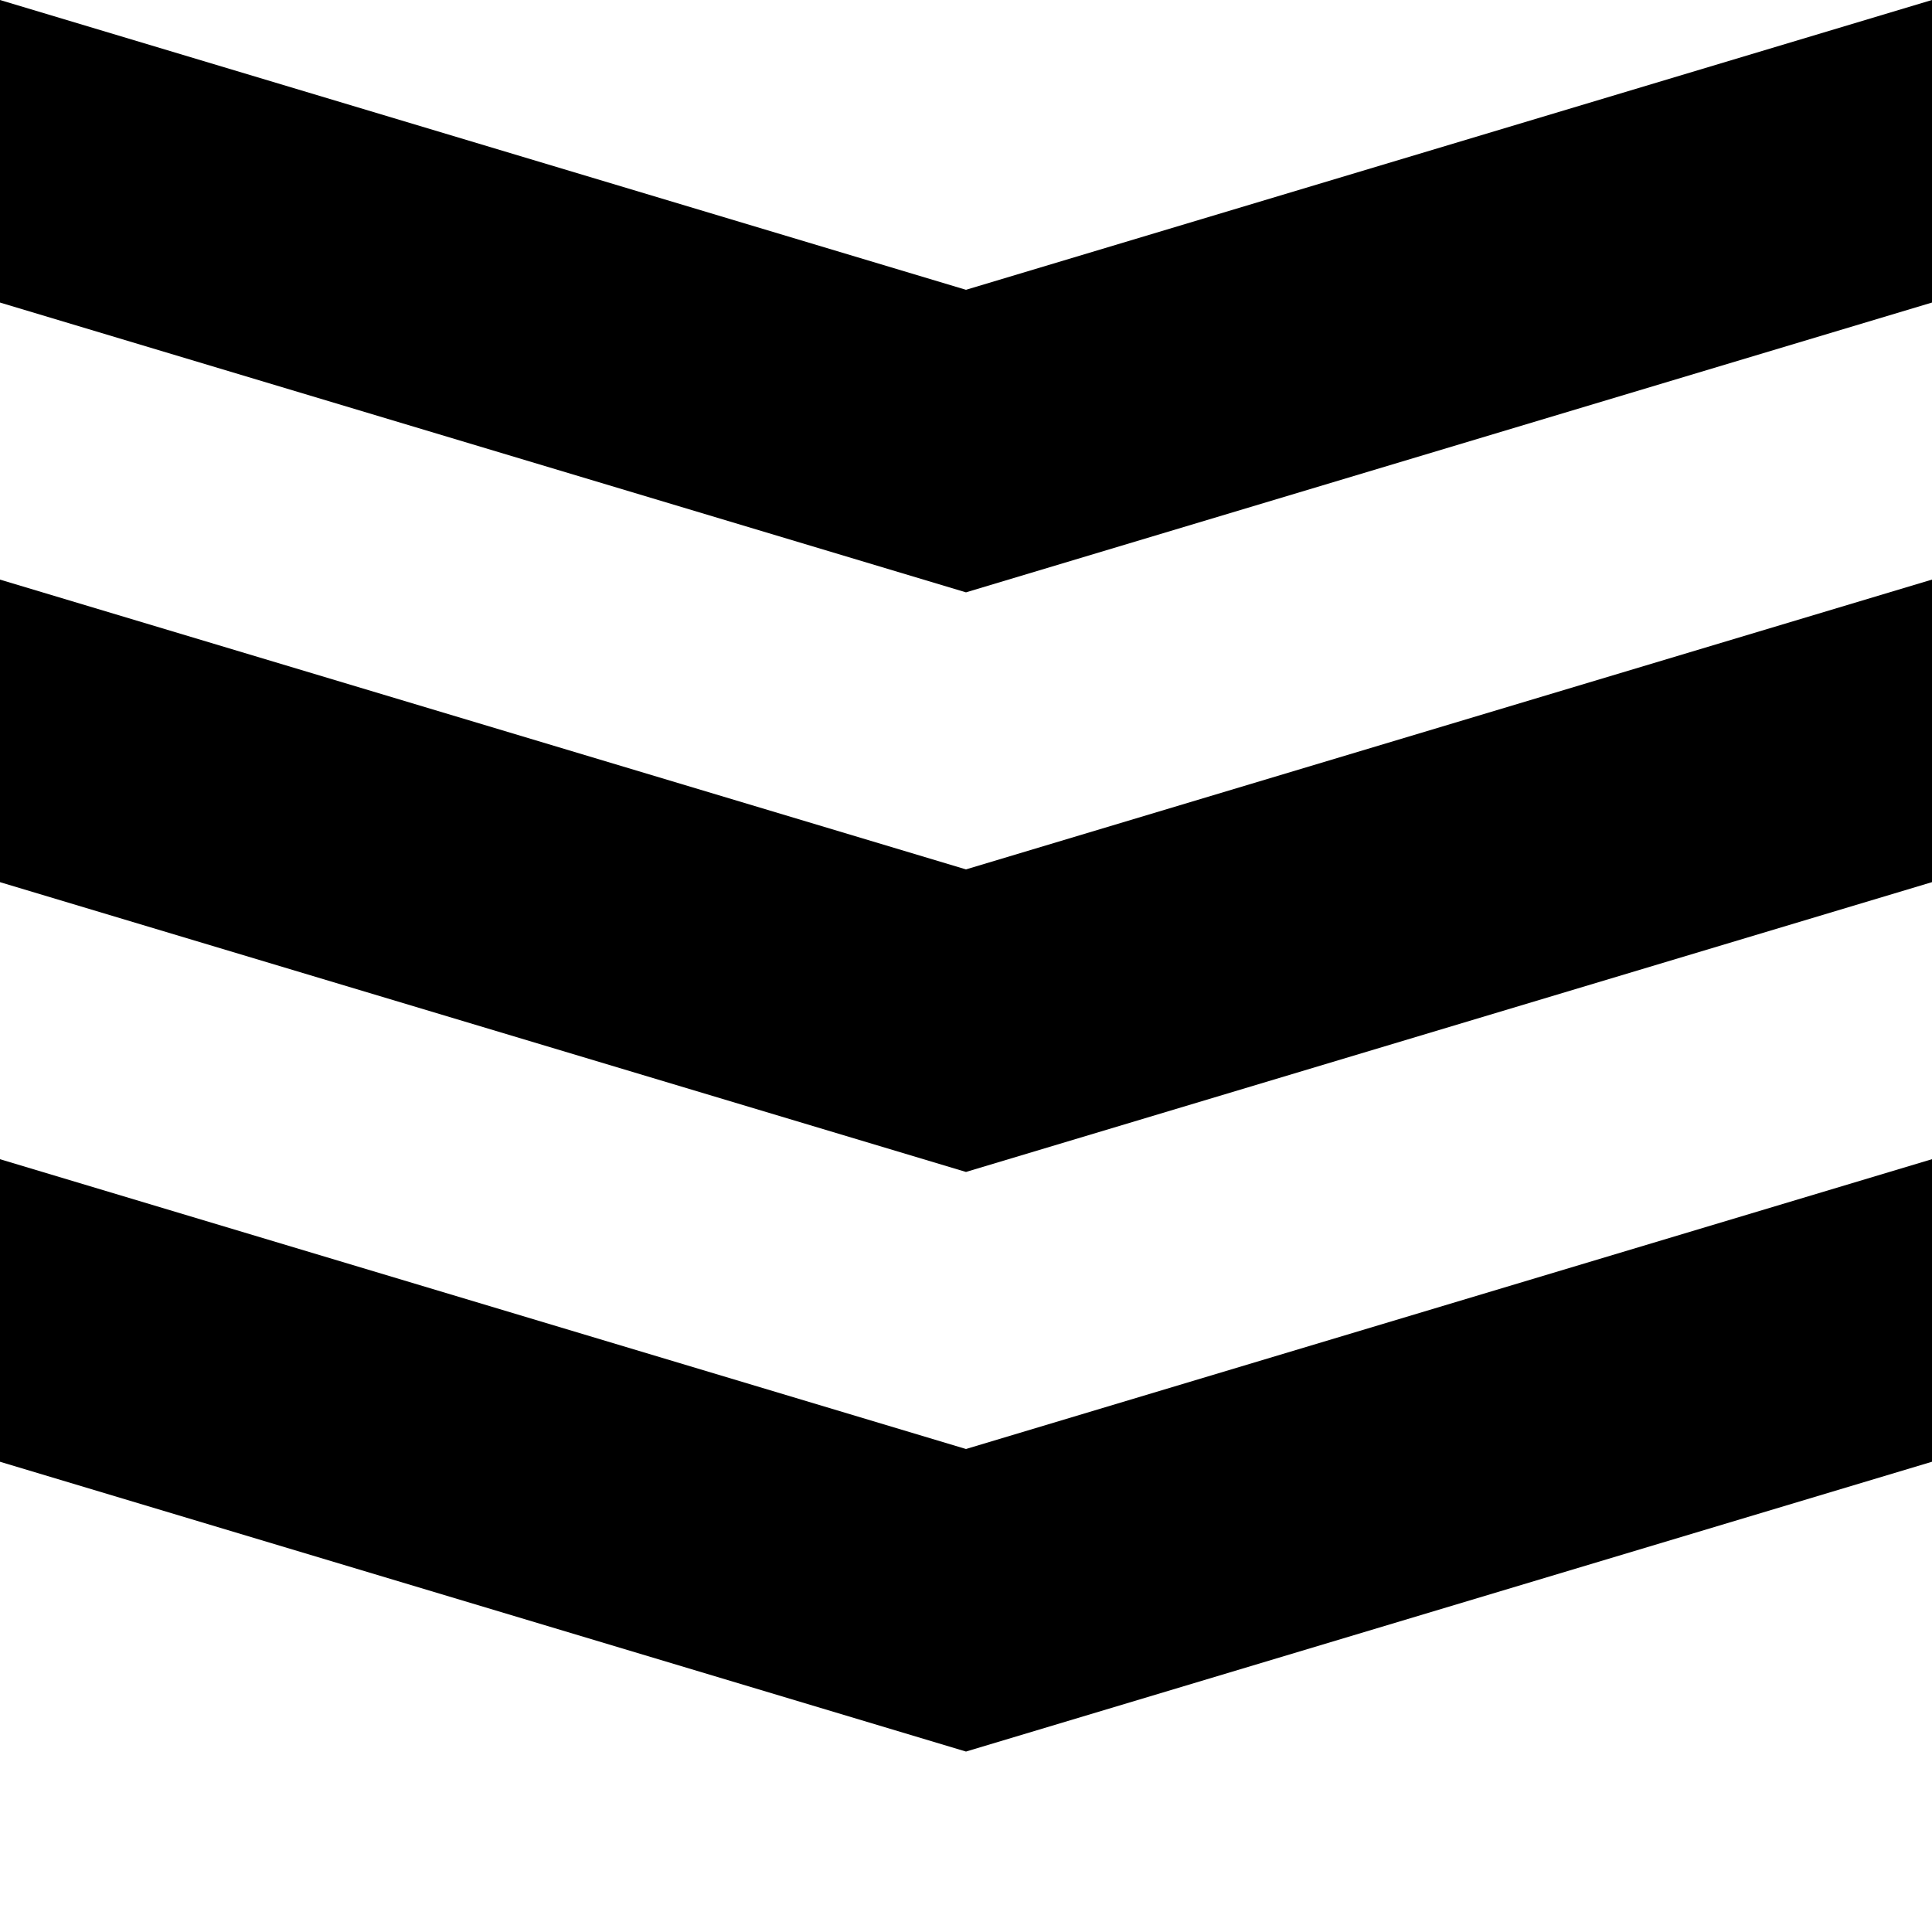 <svg width="40" height="40" viewBox="0 0 40 40" fill="none" xmlns="http://www.w3.org/2000/svg">
<rect width="40" height="40" fill="white"/>
<path fill-rule="evenodd" clip-rule="evenodd" d="M40 0L20 6L0 6.7061e-06V6.264L20 12.264L40 6.264V0ZM40 12L20 18L0 12V18.264L20 24.264L40 18.264V12ZM40 24L20 30L0 24V30.264L20 36.264L40 30.264V24Z" fill="black"/>
</svg>
